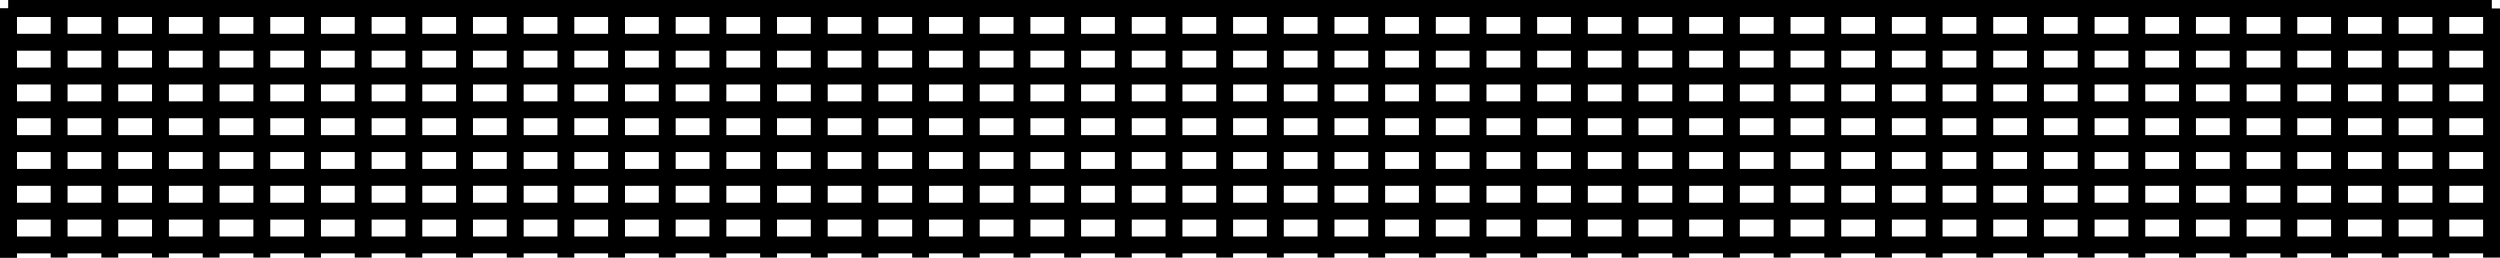 <?xml version="1.0" encoding="UTF-8" standalone="no"?>
<!-- Created with Inkscape (http://www.inkscape.org/) -->

<svg
   xmlns:dc="http://purl.org/dc/elements/1.1/"
   xmlns:cc="http://creativecommons.org/ns#"
   xmlns:rdf="http://www.w3.org/1999/02/22-rdf-syntax-ns#"
   xmlns:svg="http://www.w3.org/2000/svg"
   xmlns="http://www.w3.org/2000/svg"
   xmlns:xlink="http://www.w3.org/1999/xlink"
   xmlns:sodipodi="http://sodipodi.sourceforge.net/DTD/sodipodi-0.dtd"
   xmlns:inkscape="http://www.inkscape.org/namespaces/inkscape"
   width="335.22mm"
   height="34.541mm"
   viewBox="0 0 335.22 34.541"
   version="1.1"
   id="svg77315"
   inkscape:version="0.92.2 (5c3e80d, 2017-08-06)"
   sodipodi:docname="net.svg">
  <defs
     id="defs77309" />
  <sodipodi:namedview
     id="base"
     pagecolor="#ffffff"
     bordercolor="#666666"
     borderopacity="1.0"
     inkscape:pageopacity="0.0"
     inkscape:pageshadow="2"
     inkscape:zoom="0.35"
     inkscape:cx="623.07707"
     inkscape:cy="89.326113"
     inkscape:document-units="mm"
     inkscape:current-layer="layer1"
     showgrid="false"
     inkscape:window-width="1360"
     inkscape:window-height="706"
     inkscape:window-x="-8"
     inkscape:window-y="-8"
     inkscape:window-maximized="1"
     fit-margin-top="0"
     fit-margin-left="0"
     fit-margin-right="0"
     fit-margin-bottom="0" />
  <g
     inkscape:label="Layer 1"
     inkscape:groupmode="layer"
     id="layer1"
     transform="translate(53.192,-95.79)">
    <g
       id="g81779"
       transform="translate(-84.667,-10.583)"
       style="fill:#838383;fill-opacity:1">
      <path
         inkscape:tile-y0="107.5059"
         inkscape:tile-x0="31.474381"
         inkscape:tile-h="33.408689"
         inkscape:tile-w="2.2650001"
         inkscape:tile-cy="124.21024"
         inkscape:tile-cx="32.606881"
         inkscape:connector-curvature="0"
         id="path77321"
         d="m 32.607,107.506 v 33.409"
         style="fill:#838383;fill-opacity:1;stroke:#000000;stroke-width:2.265;stroke-linecap:butt;stroke-linejoin:miter;stroke-miterlimit:4;stroke-dasharray:none;stroke-opacity:1" />
      <use
         id="use81575"
         xlink:href="#path77321"
         inkscape:tiled-clone-of="#path77321"
         y="0"
         x="0"
         width="100%"
         height="100%"
         style="fill:#838383;fill-opacity:1" />
      <use
         id="use81577"
         transform="translate(6.795)"
         xlink:href="#path77321"
         inkscape:tiled-clone-of="#path77321"
         y="0"
         x="0"
         width="100%"
         height="100%"
         style="fill:#838383;fill-opacity:1" />
      <use
         id="use81579"
         transform="translate(13.59)"
         xlink:href="#path77321"
         inkscape:tiled-clone-of="#path77321"
         y="0"
         x="0"
         width="100%"
         height="100%"
         style="fill:#838383;fill-opacity:1" />
      <use
         id="use81581"
         transform="translate(20.385)"
         xlink:href="#path77321"
         inkscape:tiled-clone-of="#path77321"
         y="0"
         x="0"
         width="100%"
         height="100%"
         style="fill:#838383;fill-opacity:1" />
      <use
         id="use81583"
         transform="translate(27.18)"
         xlink:href="#path77321"
         inkscape:tiled-clone-of="#path77321"
         y="0"
         x="0"
         width="100%"
         height="100%"
         style="fill:#838383;fill-opacity:1" />
      <use
         id="use81585"
         transform="translate(33.975)"
         xlink:href="#path77321"
         inkscape:tiled-clone-of="#path77321"
         y="0"
         x="0"
         width="100%"
         height="100%"
         style="fill:#838383;fill-opacity:1" />
      <use
         id="use81587"
         transform="translate(40.77)"
         xlink:href="#path77321"
         inkscape:tiled-clone-of="#path77321"
         y="0"
         x="0"
         width="100%"
         height="100%"
         style="fill:#838383;fill-opacity:1" />
      <use
         id="use81589"
         transform="translate(47.565)"
         xlink:href="#path77321"
         inkscape:tiled-clone-of="#path77321"
         y="0"
         x="0"
         width="100%"
         height="100%"
         style="fill:#838383;fill-opacity:1" />
      <use
         id="use81591"
         transform="translate(54.36)"
         xlink:href="#path77321"
         inkscape:tiled-clone-of="#path77321"
         y="0"
         x="0"
         width="100%"
         height="100%"
         style="fill:#838383;fill-opacity:1" />
      <use
         id="use81593"
         transform="translate(61.155)"
         xlink:href="#path77321"
         inkscape:tiled-clone-of="#path77321"
         y="0"
         x="0"
         width="100%"
         height="100%"
         style="fill:#838383;fill-opacity:1" />
      <use
         id="use81595"
         transform="translate(67.95)"
         xlink:href="#path77321"
         inkscape:tiled-clone-of="#path77321"
         y="0"
         x="0"
         width="100%"
         height="100%"
         style="fill:#838383;fill-opacity:1" />
      <use
         id="use81597"
         transform="translate(74.745)"
         xlink:href="#path77321"
         inkscape:tiled-clone-of="#path77321"
         y="0"
         x="0"
         width="100%"
         height="100%"
         style="fill:#838383;fill-opacity:1" />
      <use
         id="use81599"
         transform="translate(81.54)"
         xlink:href="#path77321"
         inkscape:tiled-clone-of="#path77321"
         y="0"
         x="0"
         width="100%"
         height="100%"
         style="fill:#838383;fill-opacity:1" />
      <use
         id="use81601"
         transform="translate(88.335)"
         xlink:href="#path77321"
         inkscape:tiled-clone-of="#path77321"
         y="0"
         x="0"
         width="100%"
         height="100%"
         style="fill:#838383;fill-opacity:1" />
      <use
         id="use81603"
         transform="translate(95.13)"
         xlink:href="#path77321"
         inkscape:tiled-clone-of="#path77321"
         y="0"
         x="0"
         width="100%"
         height="100%"
         style="fill:#838383;fill-opacity:1" />
      <use
         id="use81605"
         transform="translate(101.925)"
         xlink:href="#path77321"
         inkscape:tiled-clone-of="#path77321"
         y="0"
         x="0"
         width="100%"
         height="100%"
         style="fill:#838383;fill-opacity:1" />
      <use
         id="use81607"
         transform="translate(108.72)"
         xlink:href="#path77321"
         inkscape:tiled-clone-of="#path77321"
         y="0"
         x="0"
         width="100%"
         height="100%"
         style="fill:#838383;fill-opacity:1" />
      <use
         id="use81609"
         transform="translate(115.515)"
         xlink:href="#path77321"
         inkscape:tiled-clone-of="#path77321"
         y="0"
         x="0"
         width="100%"
         height="100%"
         style="fill:#838383;fill-opacity:1" />
      <use
         id="use81611"
         transform="translate(122.31)"
         xlink:href="#path77321"
         inkscape:tiled-clone-of="#path77321"
         y="0"
         x="0"
         width="100%"
         height="100%"
         style="fill:#838383;fill-opacity:1" />
      <use
         id="use81613"
         transform="translate(129.105)"
         xlink:href="#path77321"
         inkscape:tiled-clone-of="#path77321"
         y="0"
         x="0"
         width="100%"
         height="100%"
         style="fill:#838383;fill-opacity:1" />
      <use
         id="use81615"
         transform="translate(135.9)"
         xlink:href="#path77321"
         inkscape:tiled-clone-of="#path77321"
         y="0"
         x="0"
         width="100%"
         height="100%"
         style="fill:#838383;fill-opacity:1" />
      <use
         id="use81617"
         transform="translate(142.695)"
         xlink:href="#path77321"
         inkscape:tiled-clone-of="#path77321"
         y="0"
         x="0"
         width="100%"
         height="100%"
         style="fill:#838383;fill-opacity:1" />
      <use
         id="use81619"
         transform="translate(149.49)"
         xlink:href="#path77321"
         inkscape:tiled-clone-of="#path77321"
         y="0"
         x="0"
         width="100%"
         height="100%"
         style="fill:#838383;fill-opacity:1" />
      <use
         id="use81621"
         transform="translate(156.285)"
         xlink:href="#path77321"
         inkscape:tiled-clone-of="#path77321"
         y="0"
         x="0"
         width="100%"
         height="100%"
         style="fill:#838383;fill-opacity:1" />
      <use
         id="use81623"
         transform="translate(163.08)"
         xlink:href="#path77321"
         inkscape:tiled-clone-of="#path77321"
         y="0"
         x="0"
         width="100%"
         height="100%"
         style="fill:#838383;fill-opacity:1" />
      <use
         id="use81625"
         transform="translate(169.875)"
         xlink:href="#path77321"
         inkscape:tiled-clone-of="#path77321"
         y="0"
         x="0"
         width="100%"
         height="100%"
         style="fill:#838383;fill-opacity:1" />
      <use
         id="use81627"
         transform="translate(176.67)"
         xlink:href="#path77321"
         inkscape:tiled-clone-of="#path77321"
         y="0"
         x="0"
         width="100%"
         height="100%"
         style="fill:#838383;fill-opacity:1" />
      <use
         id="use81629"
         transform="translate(183.465)"
         xlink:href="#path77321"
         inkscape:tiled-clone-of="#path77321"
         y="0"
         x="0"
         width="100%"
         height="100%"
         style="fill:#838383;fill-opacity:1" />
      <use
         id="use81631"
         transform="translate(190.26)"
         xlink:href="#path77321"
         inkscape:tiled-clone-of="#path77321"
         y="0"
         x="0"
         width="100%"
         height="100%"
         style="fill:#838383;fill-opacity:1" />
      <use
         id="use81633"
         transform="translate(197.055)"
         xlink:href="#path77321"
         inkscape:tiled-clone-of="#path77321"
         y="0"
         x="0"
         width="100%"
         height="100%"
         style="fill:#838383;fill-opacity:1" />
      <use
         id="use81635"
         transform="translate(203.85)"
         xlink:href="#path77321"
         inkscape:tiled-clone-of="#path77321"
         y="0"
         x="0"
         width="100%"
         height="100%"
         style="fill:#838383;fill-opacity:1" />
      <use
         id="use81637"
         transform="translate(210.645)"
         xlink:href="#path77321"
         inkscape:tiled-clone-of="#path77321"
         y="0"
         x="0"
         width="100%"
         height="100%"
         style="fill:#838383;fill-opacity:1" />
      <use
         id="use81639"
         transform="translate(217.44)"
         xlink:href="#path77321"
         inkscape:tiled-clone-of="#path77321"
         y="0"
         x="0"
         width="100%"
         height="100%"
         style="fill:#838383;fill-opacity:1" />
      <use
         id="use81641"
         transform="translate(224.235)"
         xlink:href="#path77321"
         inkscape:tiled-clone-of="#path77321"
         y="0"
         x="0"
         width="100%"
         height="100%"
         style="fill:#838383;fill-opacity:1" />
      <use
         id="use81643"
         transform="translate(231.03)"
         xlink:href="#path77321"
         inkscape:tiled-clone-of="#path77321"
         y="0"
         x="0"
         width="100%"
         height="100%"
         style="fill:#838383;fill-opacity:1" />
      <use
         id="use81645"
         transform="translate(237.825)"
         xlink:href="#path77321"
         inkscape:tiled-clone-of="#path77321"
         y="0"
         x="0"
         width="100%"
         height="100%"
         style="fill:#838383;fill-opacity:1" />
      <use
         id="use81647"
         transform="translate(244.62)"
         xlink:href="#path77321"
         inkscape:tiled-clone-of="#path77321"
         y="0"
         x="0"
         width="100%"
         height="100%"
         style="fill:#838383;fill-opacity:1" />
      <use
         id="use81649"
         transform="translate(251.415)"
         xlink:href="#path77321"
         inkscape:tiled-clone-of="#path77321"
         y="0"
         x="0"
         width="100%"
         height="100%"
         style="fill:#838383;fill-opacity:1" />
      <use
         id="use81651"
         transform="translate(258.21)"
         xlink:href="#path77321"
         inkscape:tiled-clone-of="#path77321"
         y="0"
         x="0"
         width="100%"
         height="100%"
         style="fill:#838383;fill-opacity:1" />
      <use
         id="use81653"
         transform="translate(265.005)"
         xlink:href="#path77321"
         inkscape:tiled-clone-of="#path77321"
         y="0"
         x="0"
         width="100%"
         height="100%"
         style="fill:#838383;fill-opacity:1" />
      <use
         id="use81655"
         transform="translate(271.8)"
         xlink:href="#path77321"
         inkscape:tiled-clone-of="#path77321"
         y="0"
         x="0"
         width="100%"
         height="100%"
         style="fill:#838383;fill-opacity:1" />
      <use
         id="use81657"
         transform="translate(278.595)"
         xlink:href="#path77321"
         inkscape:tiled-clone-of="#path77321"
         y="0"
         x="0"
         width="100%"
         height="100%"
         style="fill:#838383;fill-opacity:1" />
      <use
         id="use81659"
         transform="translate(285.39)"
         xlink:href="#path77321"
         inkscape:tiled-clone-of="#path77321"
         y="0"
         x="0"
         width="100%"
         height="100%"
         style="fill:#838383;fill-opacity:1" />
      <use
         id="use81661"
         transform="translate(292.185)"
         xlink:href="#path77321"
         inkscape:tiled-clone-of="#path77321"
         y="0"
         x="0"
         width="100%"
         height="100%"
         style="fill:#838383;fill-opacity:1" />
      <use
         id="use81663"
         transform="translate(298.98)"
         xlink:href="#path77321"
         inkscape:tiled-clone-of="#path77321"
         y="0"
         x="0"
         width="100%"
         height="100%"
         style="fill:#838383;fill-opacity:1" />
      <use
         id="use81665"
         transform="translate(305.775)"
         xlink:href="#path77321"
         inkscape:tiled-clone-of="#path77321"
         y="0"
         x="0"
         width="100%"
         height="100%"
         style="fill:#838383;fill-opacity:1" />
      <use
         id="use81667"
         transform="translate(312.57)"
         xlink:href="#path77321"
         inkscape:tiled-clone-of="#path77321"
         y="0"
         x="0"
         width="100%"
         height="100%"
         style="fill:#838383;fill-opacity:1" />
      <use
         id="use81669"
         transform="translate(319.365)"
         xlink:href="#path77321"
         inkscape:tiled-clone-of="#path77321"
         y="0"
         x="0"
         width="100%"
         height="100%"
         style="fill:#838383;fill-opacity:1" />
      <use
         id="use81671"
         transform="translate(326.16)"
         xlink:href="#path77321"
         inkscape:tiled-clone-of="#path77321"
         y="0"
         x="0"
         width="100%"
         height="100%"
         style="fill:#838383;fill-opacity:1" />
      <use
         id="use81673"
         transform="translate(332.955)"
         xlink:href="#path77321"
         inkscape:tiled-clone-of="#path77321"
         y="0"
         x="0"
         width="100%"
         height="100%"
         style="fill:#838383;fill-opacity:1" />
      <path
         inkscape:tile-y0="106.3734"
         inkscape:tile-x0="32.606881"
         inkscape:tile-h="2.2650001"
         inkscape:tile-w="332.95499"
         inkscape:tile-cy="107.5059"
         inkscape:tile-cx="199.08438"
         inkscape:connector-curvature="0"
         id="path81677"
         d="M 32.607,107.506 H 365.562"
         style="fill:#838383;fill-opacity:1;stroke:#000000;stroke-width:2.265;stroke-linecap:butt;stroke-linejoin:miter;stroke-miterlimit:4;stroke-dasharray:none;stroke-opacity:1" />
      <use
         id="use81699"
         xlink:href="#path81677"
         inkscape:tiled-clone-of="#path81677"
         y="0"
         x="0"
         width="100%"
         height="100%"
         style="fill:#838383;fill-opacity:1" />
      <use
         id="use81701"
         transform="translate(0,4.53)"
         xlink:href="#path81677"
         inkscape:tiled-clone-of="#path81677"
         y="0"
         x="0"
         width="100%"
         height="100%"
         style="fill:#838383;fill-opacity:1" />
      <use
         id="use81703"
         transform="translate(0,9.06)"
         xlink:href="#path81677"
         inkscape:tiled-clone-of="#path81677"
         y="0"
         x="0"
         width="100%"
         height="100%"
         style="fill:#838383;fill-opacity:1" />
      <use
         id="use81705"
         transform="translate(0,13.59)"
         xlink:href="#path81677"
         inkscape:tiled-clone-of="#path81677"
         y="0"
         x="0"
         width="100%"
         height="100%"
         style="fill:#838383;fill-opacity:1" />
      <use
         id="use81707"
         transform="translate(0,18.12)"
         xlink:href="#path81677"
         inkscape:tiled-clone-of="#path81677"
         y="0"
         x="0"
         width="100%"
         height="100%"
         style="fill:#838383;fill-opacity:1" />
      <use
         id="use81709"
         transform="translate(0,22.65)"
         xlink:href="#path81677"
         inkscape:tiled-clone-of="#path81677"
         y="0"
         x="0"
         width="100%"
         height="100%"
         style="fill:#838383;fill-opacity:1" />
      <use
         id="use81711"
         transform="translate(0,27.18)"
         xlink:href="#path81677"
         inkscape:tiled-clone-of="#path81677"
         y="0"
         x="0"
         width="100%"
         height="100%"
         style="fill:#838383;fill-opacity:1" />
      <use
         id="use81713"
         transform="translate(0,31.71)"
         xlink:href="#path81677"
         inkscape:tiled-clone-of="#path81677"
         y="0"
         x="0"
         width="100%"
         height="100%"
         style="fill:#838383;fill-opacity:1" />
    </g>
  </g>
</svg>
